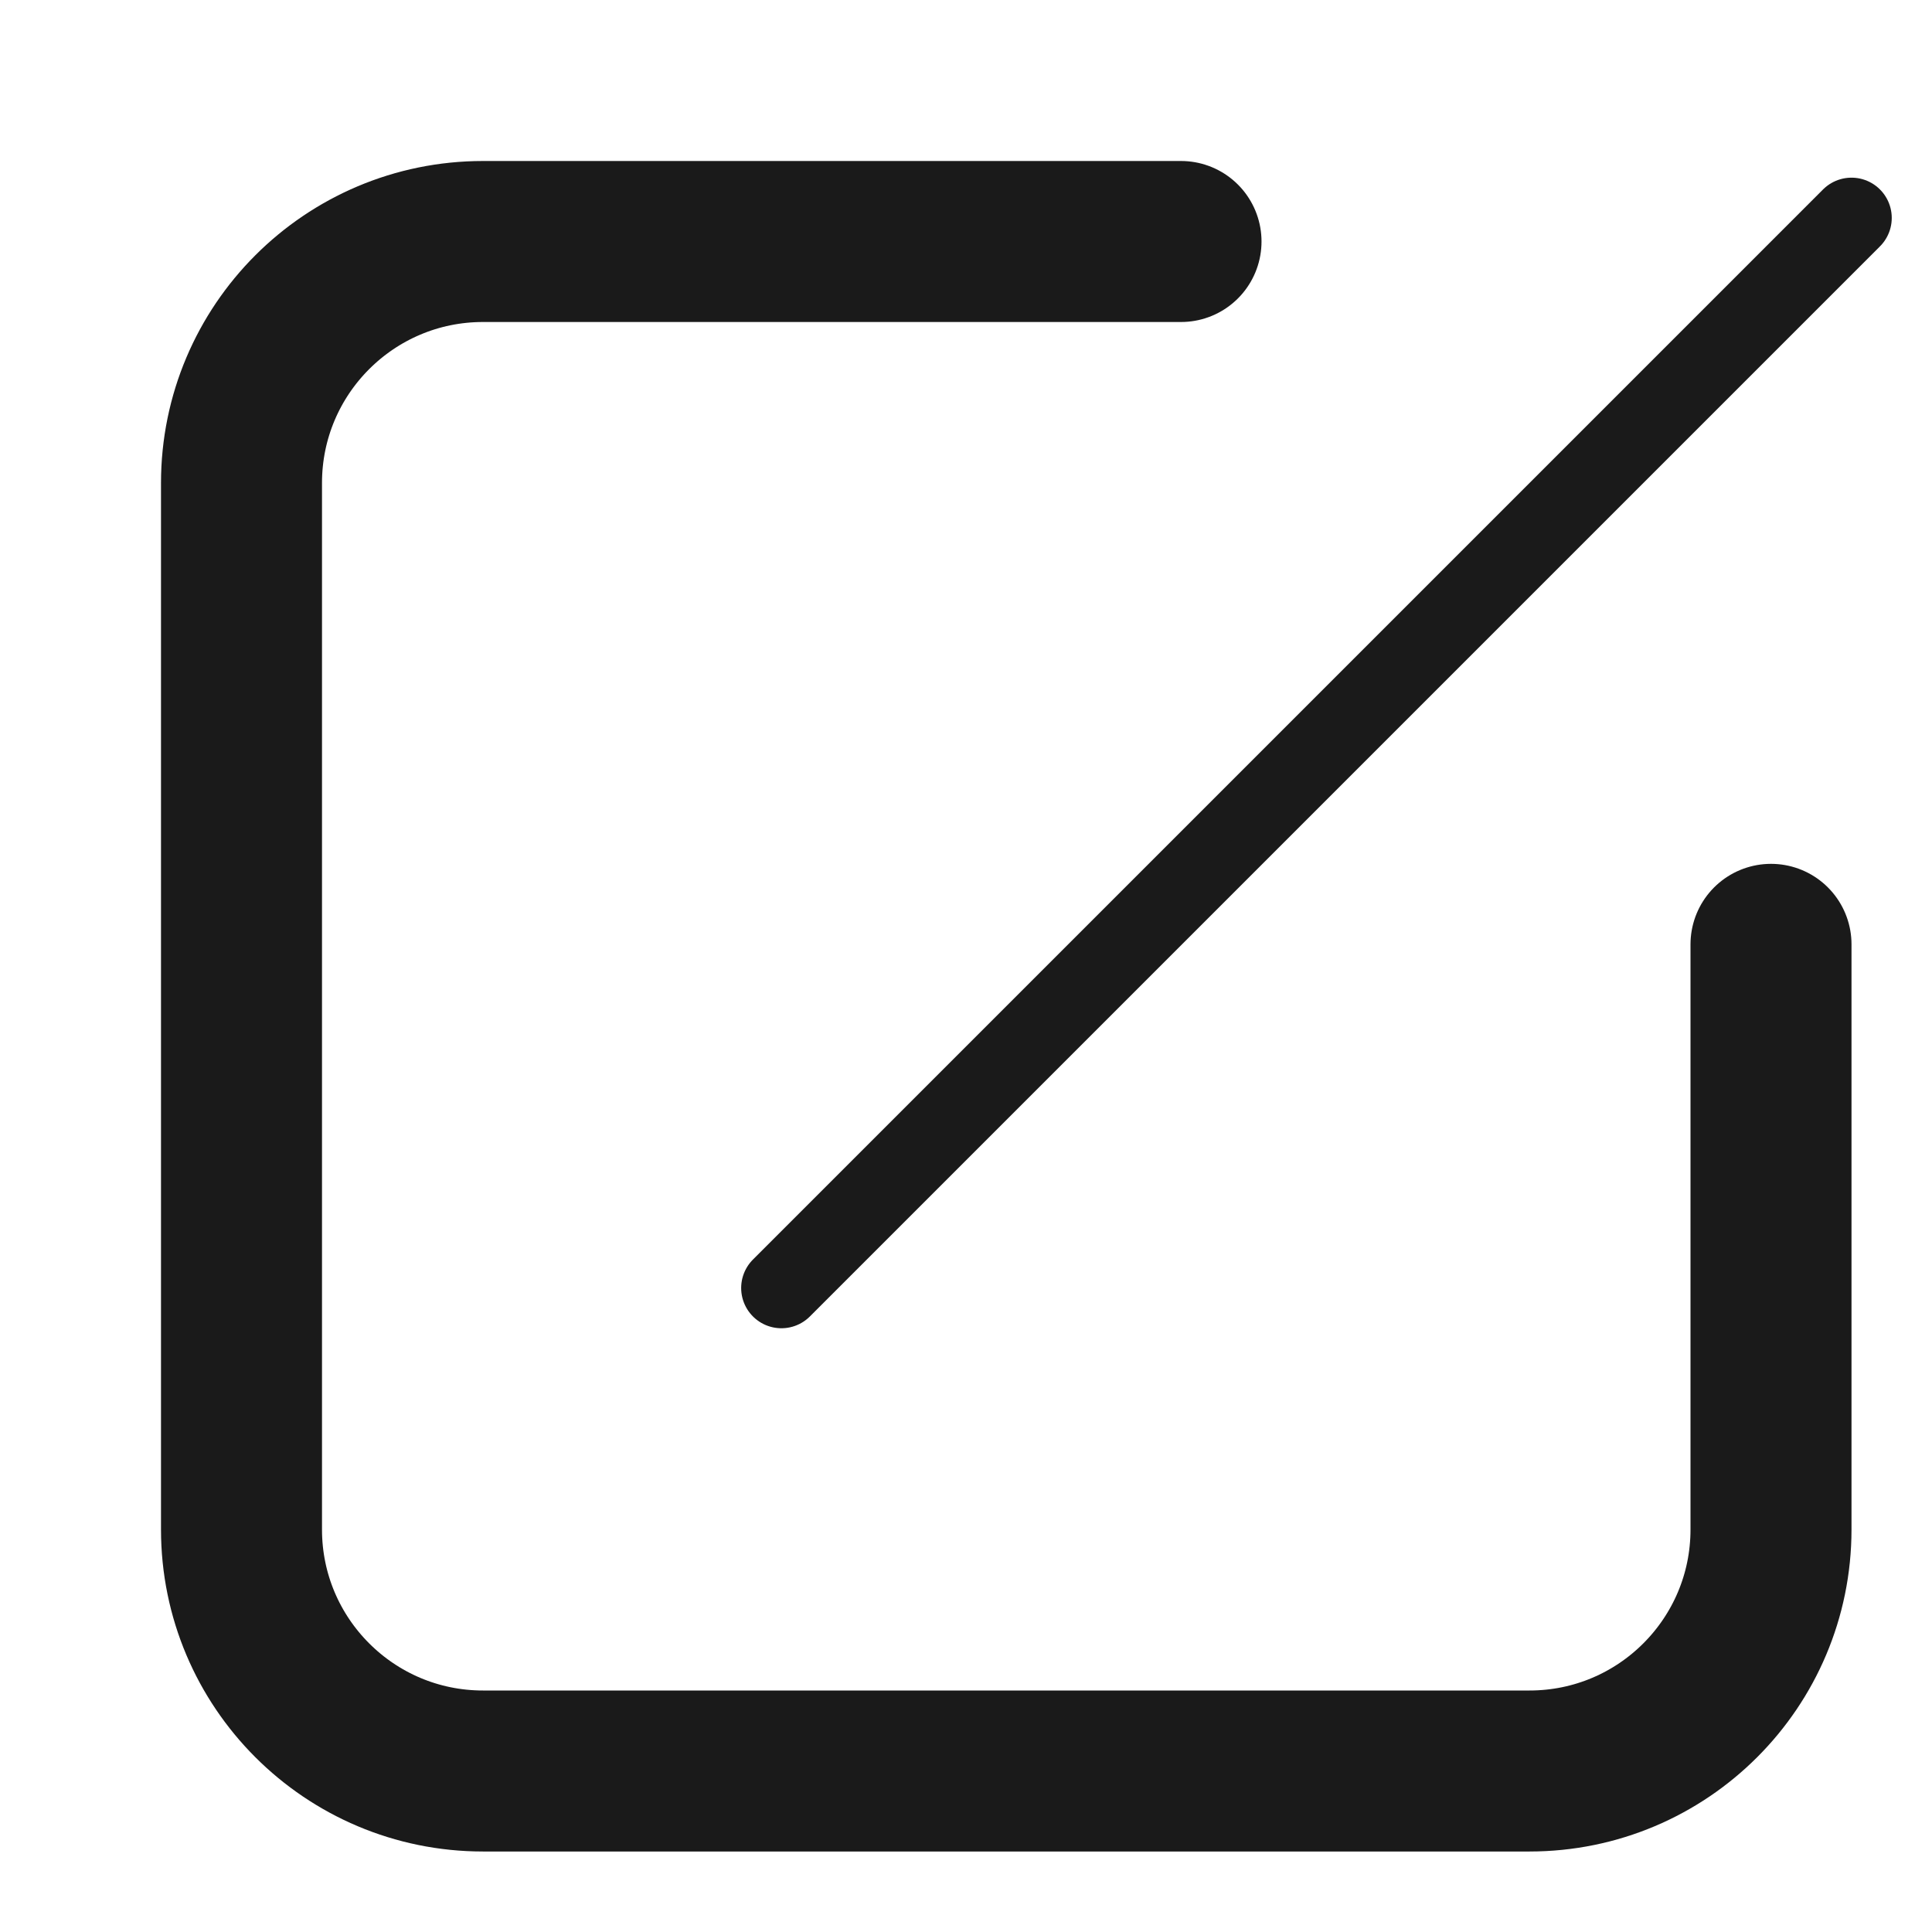 <svg width="24" height="24" viewBox="0 0 24 24" fill="none" xmlns="http://www.w3.org/2000/svg">
<path d="M14.671 3H6C4.343 3 3 4.343 3 6V19C3 20.657 4.343 22 6 22H19C20.657 22 22 20.657 22 19V11.731" stroke="#1A1A1A" stroke-width="2" stroke-linecap="round"/>
<line x1="23" y1="2.707" x2="9.707" y2="16" stroke="#1A1A1A" stroke-linecap="round"/>
</svg>

